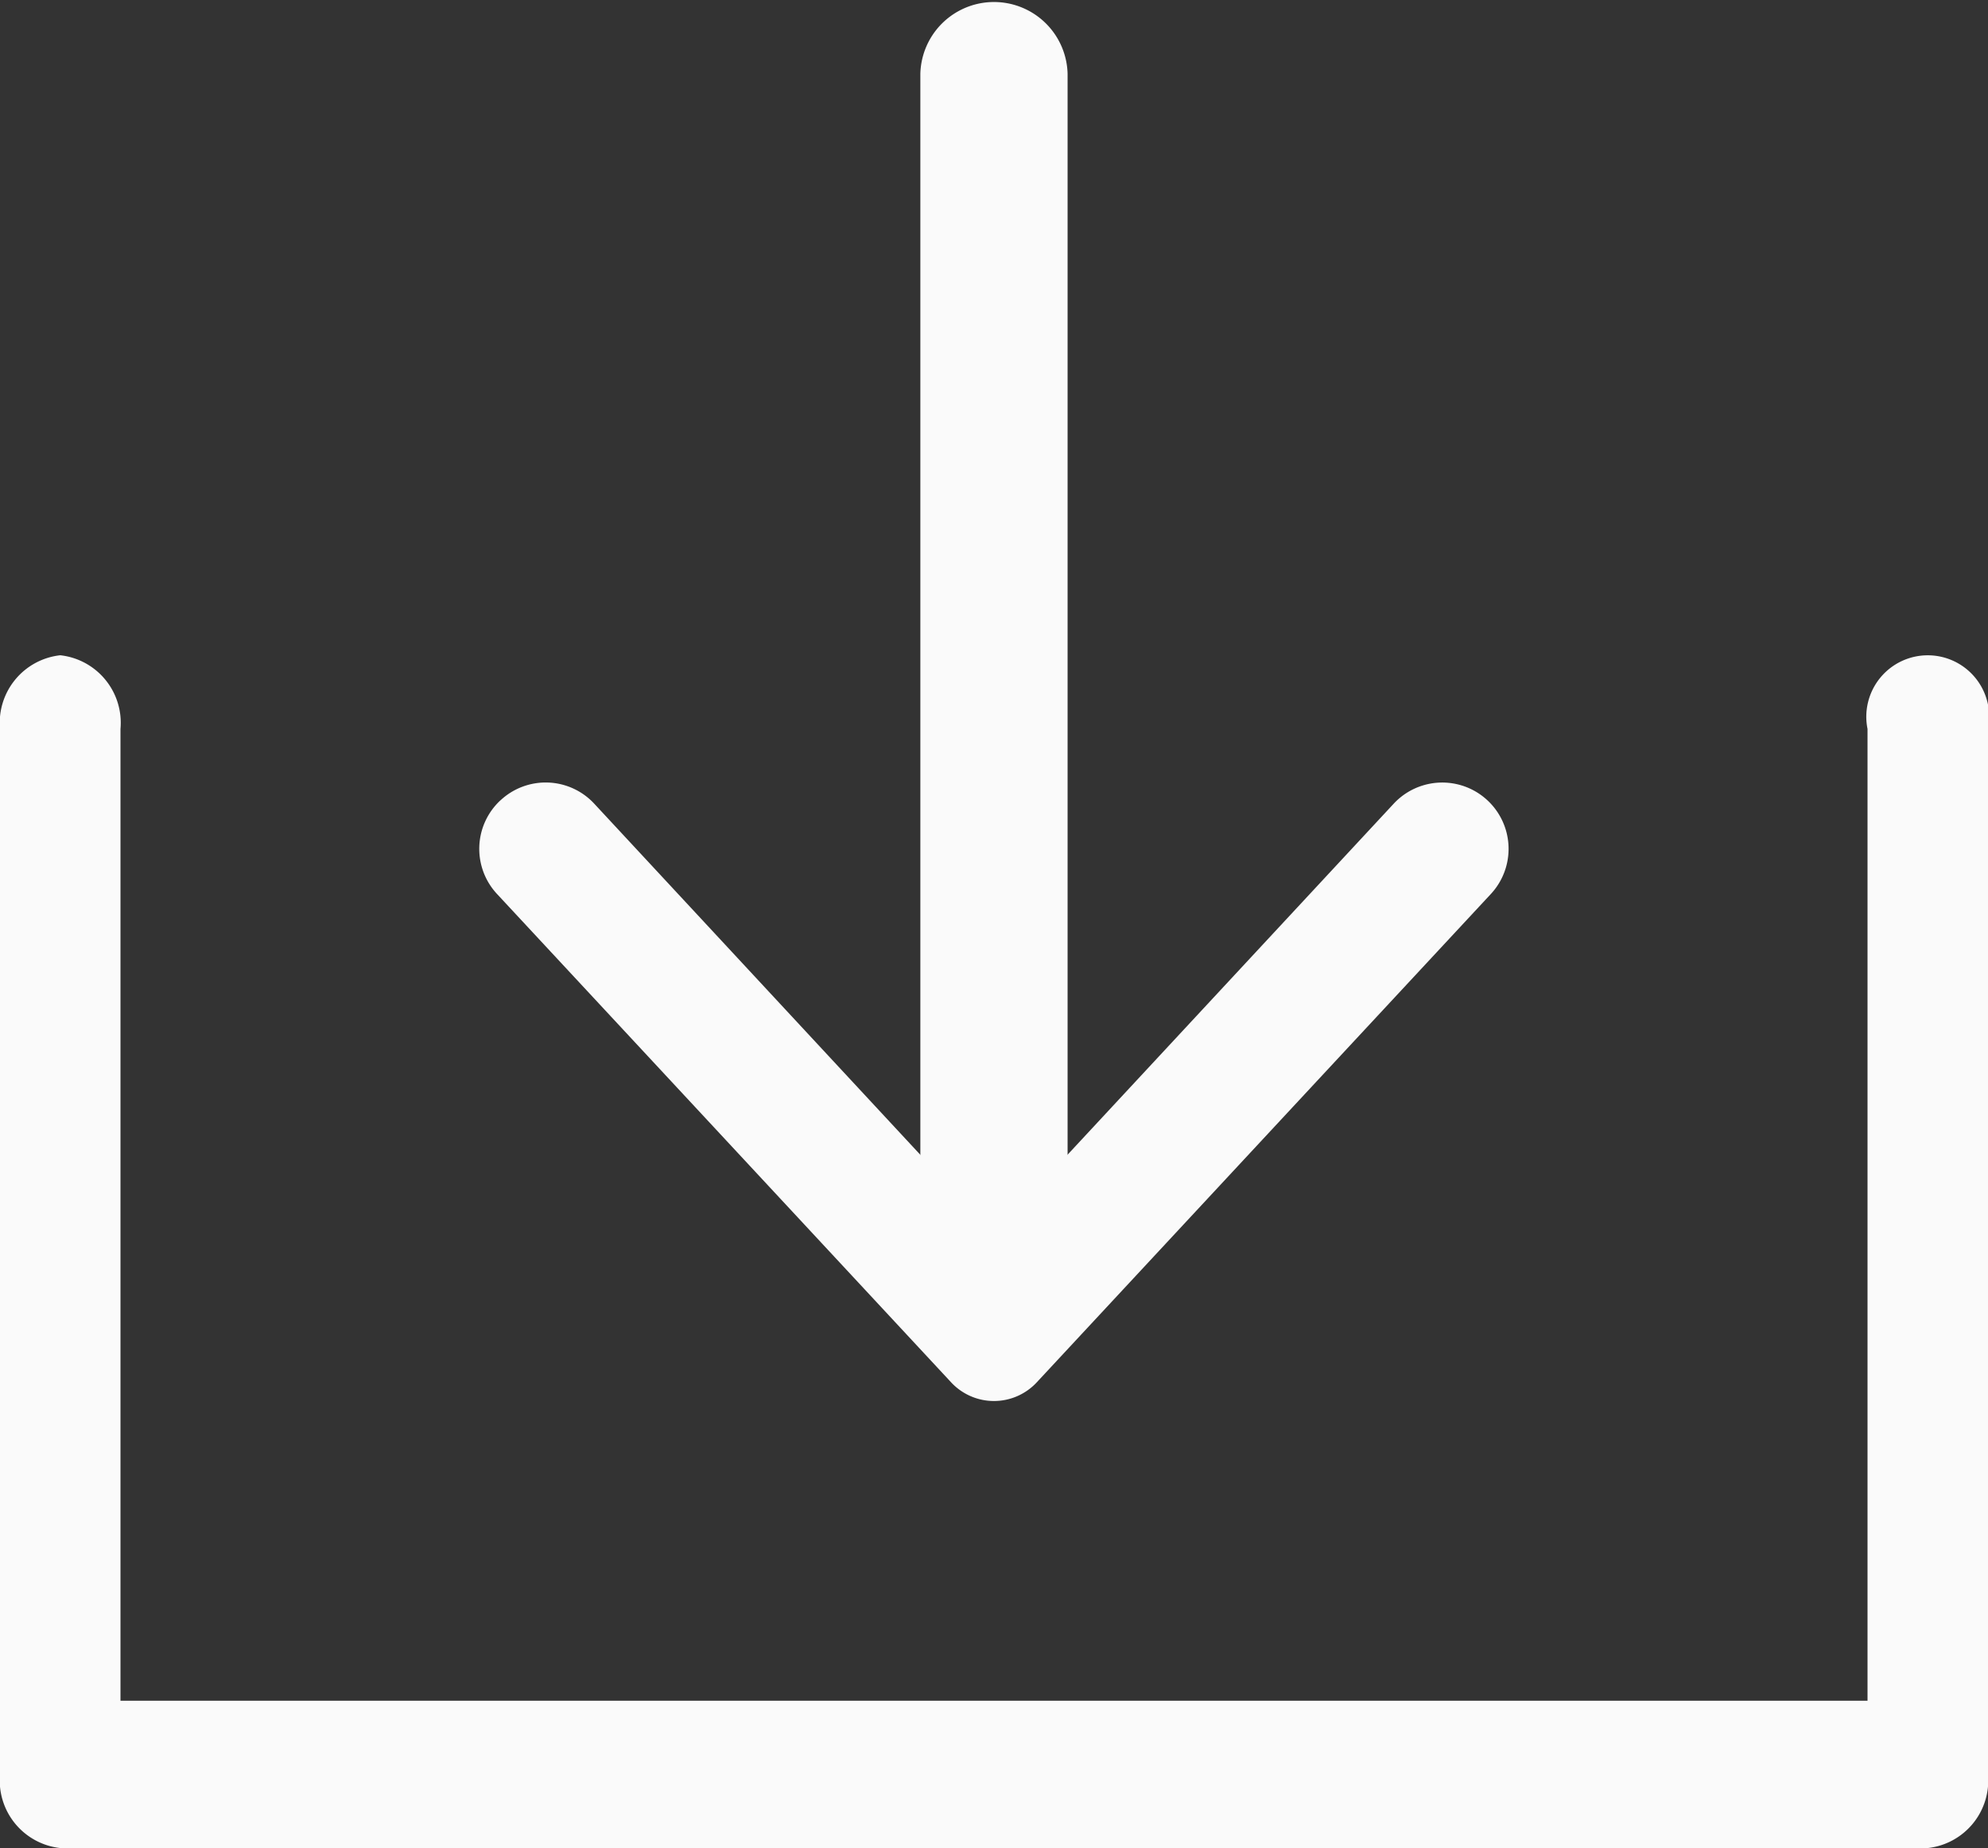 <svg id="그룹_68" data-name="그룹 68" xmlns="http://www.w3.org/2000/svg" xmlns:xlink="http://www.w3.org/1999/xlink" width="36.036" height="33.5" viewBox="0 0 36.036 33.5">
  <rect x="0" y="0" width="36.036" height="33.5" fill="#333333" stroke="none"/>
  <defs>
    <clipPath id="clip-path">
      <rect id="사각형_40" data-name="사각형 40" width="36.036" height="33.5" fill="none"/>
    </clipPath>
  </defs>
  <g id="그룹_67" data-name="그룹 67" clip-path="url(#clip-path)">
    <path id="패스_35" data-name="패스 35" d="M34.944,66.122H1.092A1.232,1.232,0,0,1,0,64.787V45.835A1.232,1.232,0,0,1,1.092,44.5a1.232,1.232,0,0,1,1.092,1.335V63.452H33.852V45.835a1.114,1.114,0,1,1,2.184,0V64.787a1.232,1.232,0,0,1-1.092,1.335" transform="translate(0 -32.622)" fill="#fafafa"/>
    <path id="패스_36" data-name="패스 36" d="M63.835,24.622A1.335,1.335,0,0,1,62.5,23.287V1.335a1.335,1.335,0,0,1,2.669,0V23.287a1.335,1.335,0,0,1-1.335,1.335" transform="translate(-45.817)" fill="#fafafa"/>
    <path id="패스_37" data-name="패스 37" d="M32.933,53.466h0a1.2,1.2,0,0,1,1.7.061l7.244,7.8,7.247-7.8a1.2,1.2,0,1,1,1.761,1.637l-8.231,8.852a1.059,1.059,0,0,1-1.552,0l-8.23-8.851a1.2,1.2,0,0,1,.061-1.7" transform="translate(-23.861 -38.958)" fill="#fafafa"/>
  </g>
</svg>
